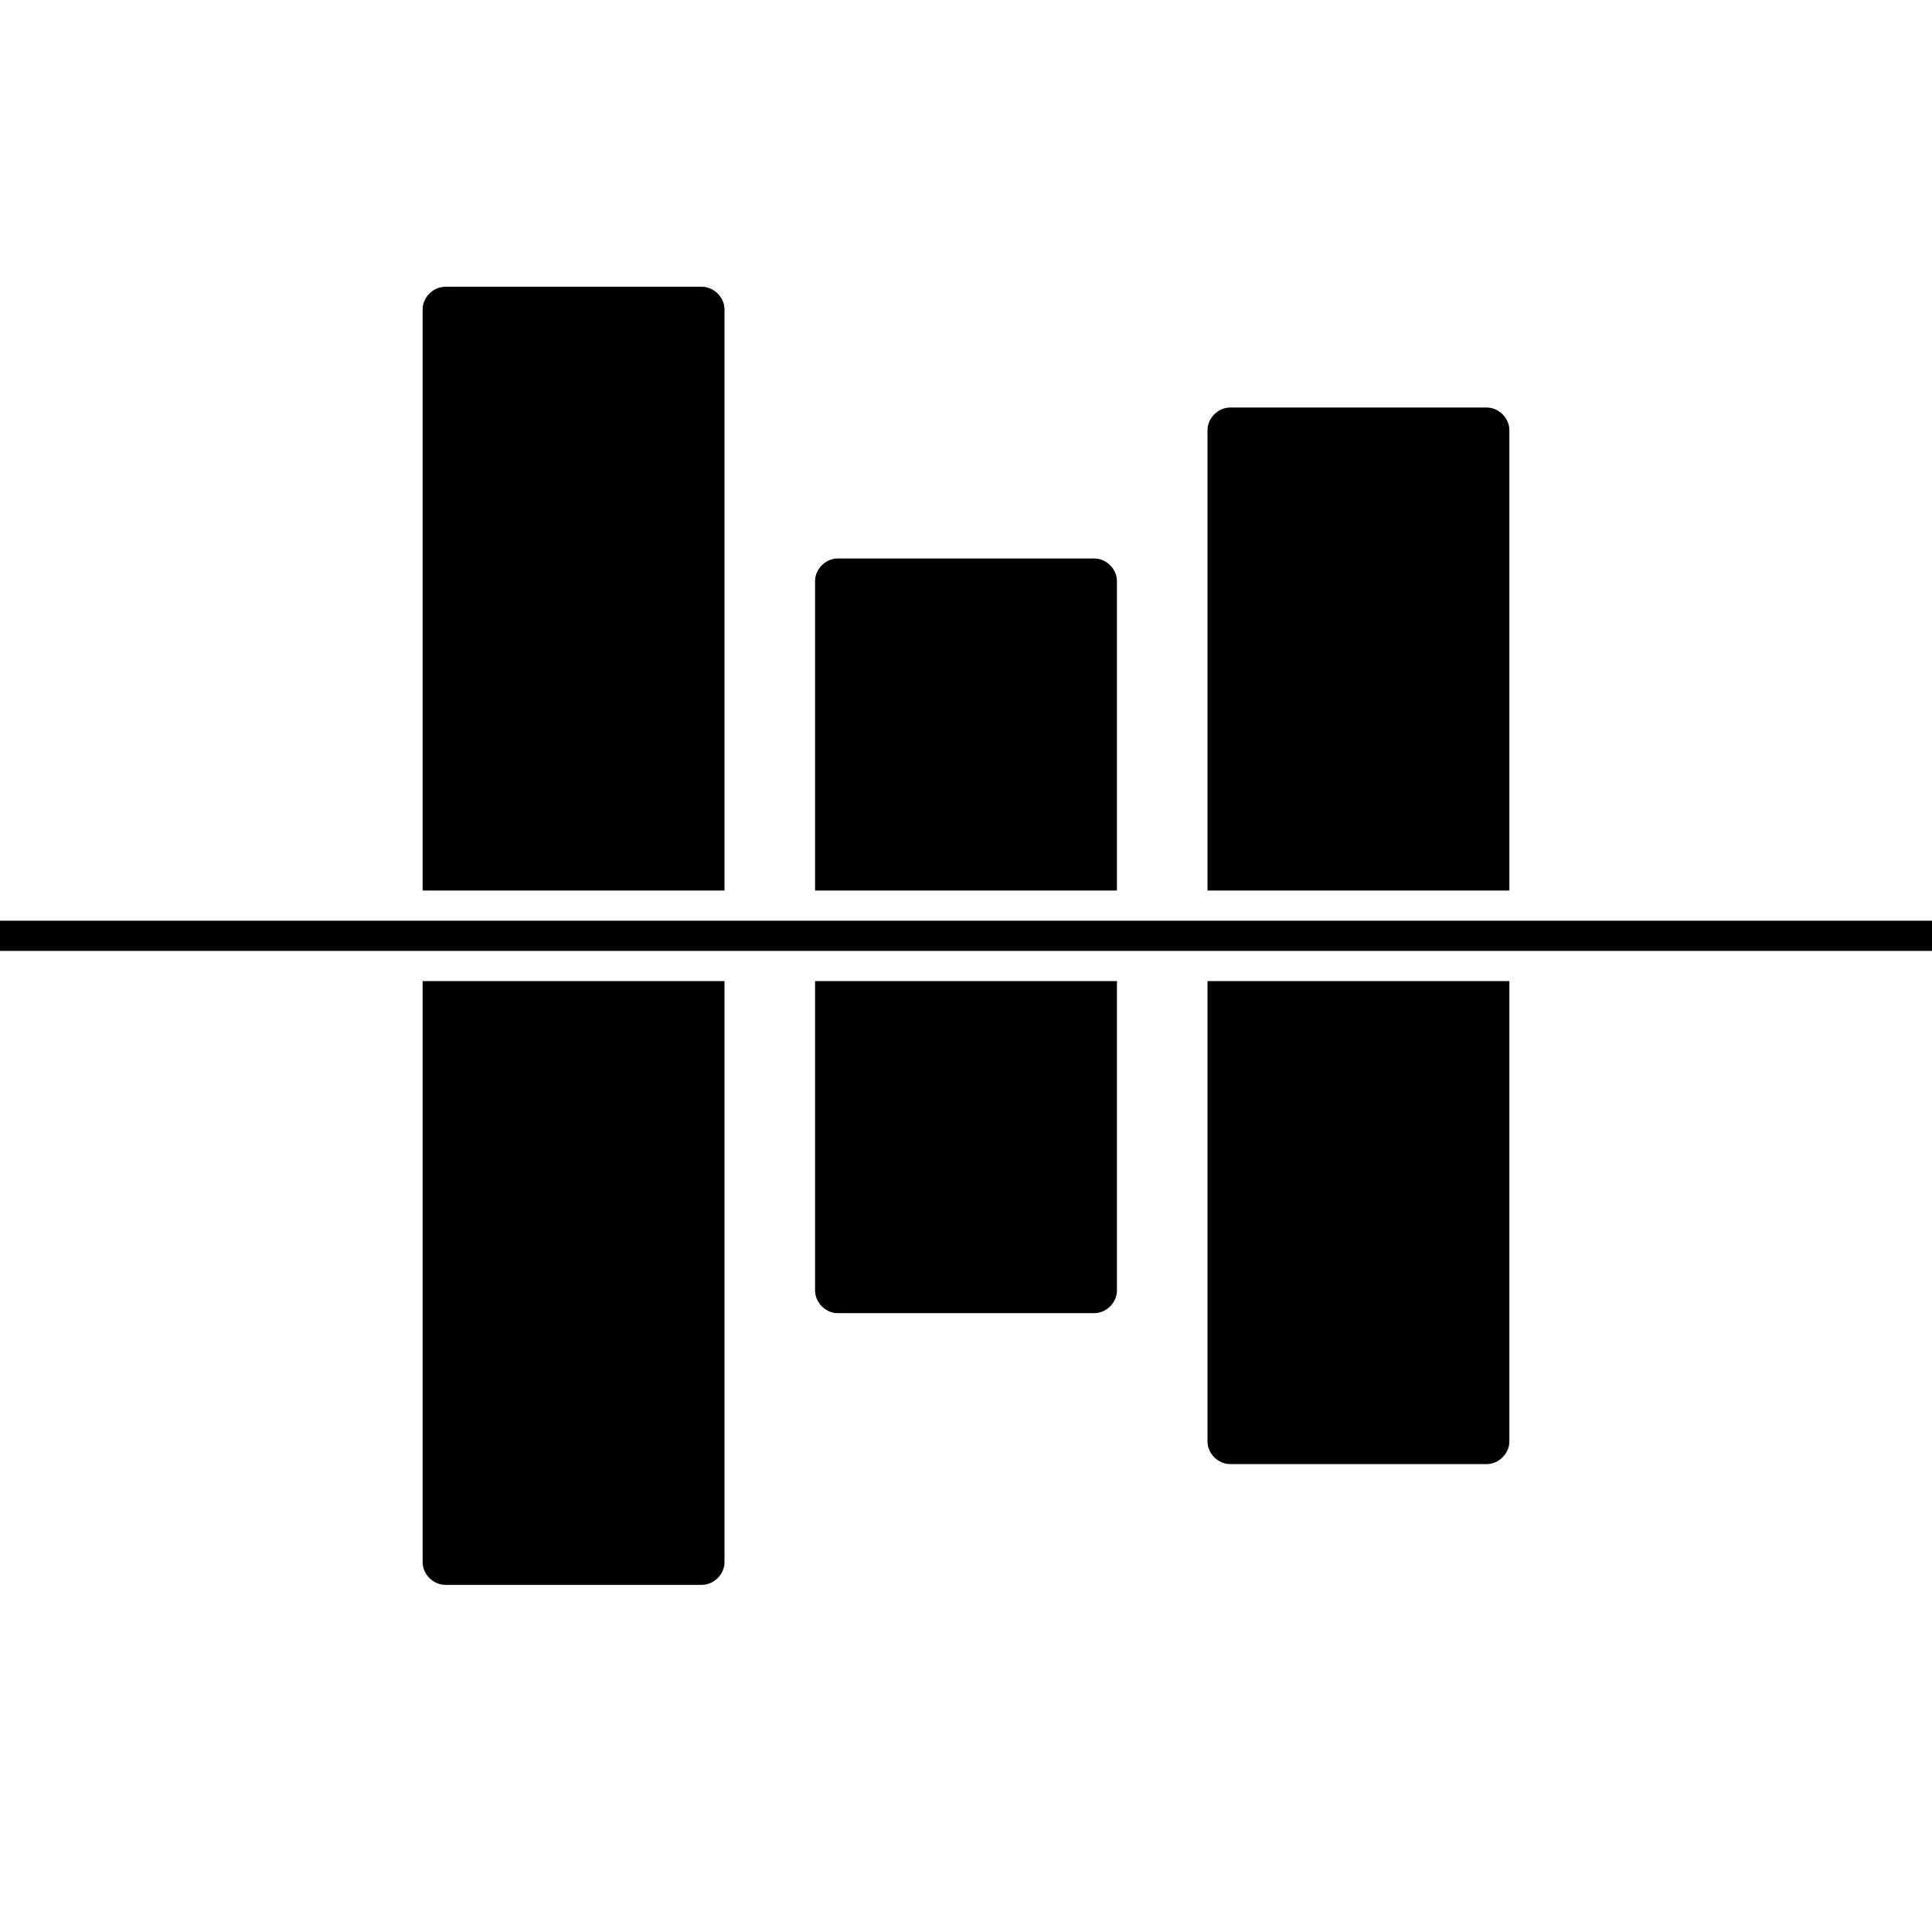 <svg version="1.1" xmlns="http://www.w3.org/2000/svg" data-icon="vertical-align-center" width="128" height="128" class="iconic iconic-vertical-align iconic-size-lg iconic-vertical-align-center" viewBox="0 0 128 128">
  <g>
    <title>Vertical Align Center</title>
  </g>
  <defs>
    <clipPath id="iconic-size-lg-vertical-align-center-clip-0">
      <path d="M28 40v-40h72v40h-72zm0 6v40h72v-40h-72z"></path>
    </clipPath>
  </defs>
  <g data-width="128" data-height="90" class="iconic-container iconic-vertical-align-center" transform="translate(0 19 ) scale(1 1 ) ">
    <path clip-path="url(#iconic-size-lg-vertical-align-center-clip-0)" d="M98.5 78h-17c-.8 0-1.5-.7-1.5-1.5v-67c0-.8.7-1.5 1.5-1.5h17c.8 0 1.5.7 1.5 1.5v67c0 .8-.7 1.5-1.5 1.5z" class="iconic-vertical-align-center-element iconic-vertical-align-center-element-3 iconic-property-fill"></path>
    <path clip-path="url(#iconic-size-lg-vertical-align-center-clip-0)" d="M72.5 68h-17c-.8 0-1.5-.7-1.5-1.5v-47c0-.8.7-1.5 1.5-1.5h17c.8 0 1.5.7 1.5 1.5v47c0 .8-.7 1.5-1.5 1.5z" class="iconic-vertical-align-center-element iconic-vertical-align-center-element-2 iconic-property-fill"></path>
    <path clip-path="url(#iconic-size-lg-vertical-align-center-clip-0)" d="M46.5 86h-17c-.8 0-1.5-.7-1.5-1.5v-83c0-.8.7-1.5 1.5-1.5h17c.8 0 1.5.7 1.5 1.5v83c0 .8-.7 1.5-1.5 1.5z" class="iconic-vertical-align-center-element iconic-vertical-align-center-element-1 iconic-property-fill"></path>
    <path stroke="#000" stroke-width="2" stroke-miterlimit="10" class="iconic-vertical-align-center-alignment-line iconic-property-accent iconic-property-stroke" d="M0 43h128" fill="none"></path>
  </g>
</svg>